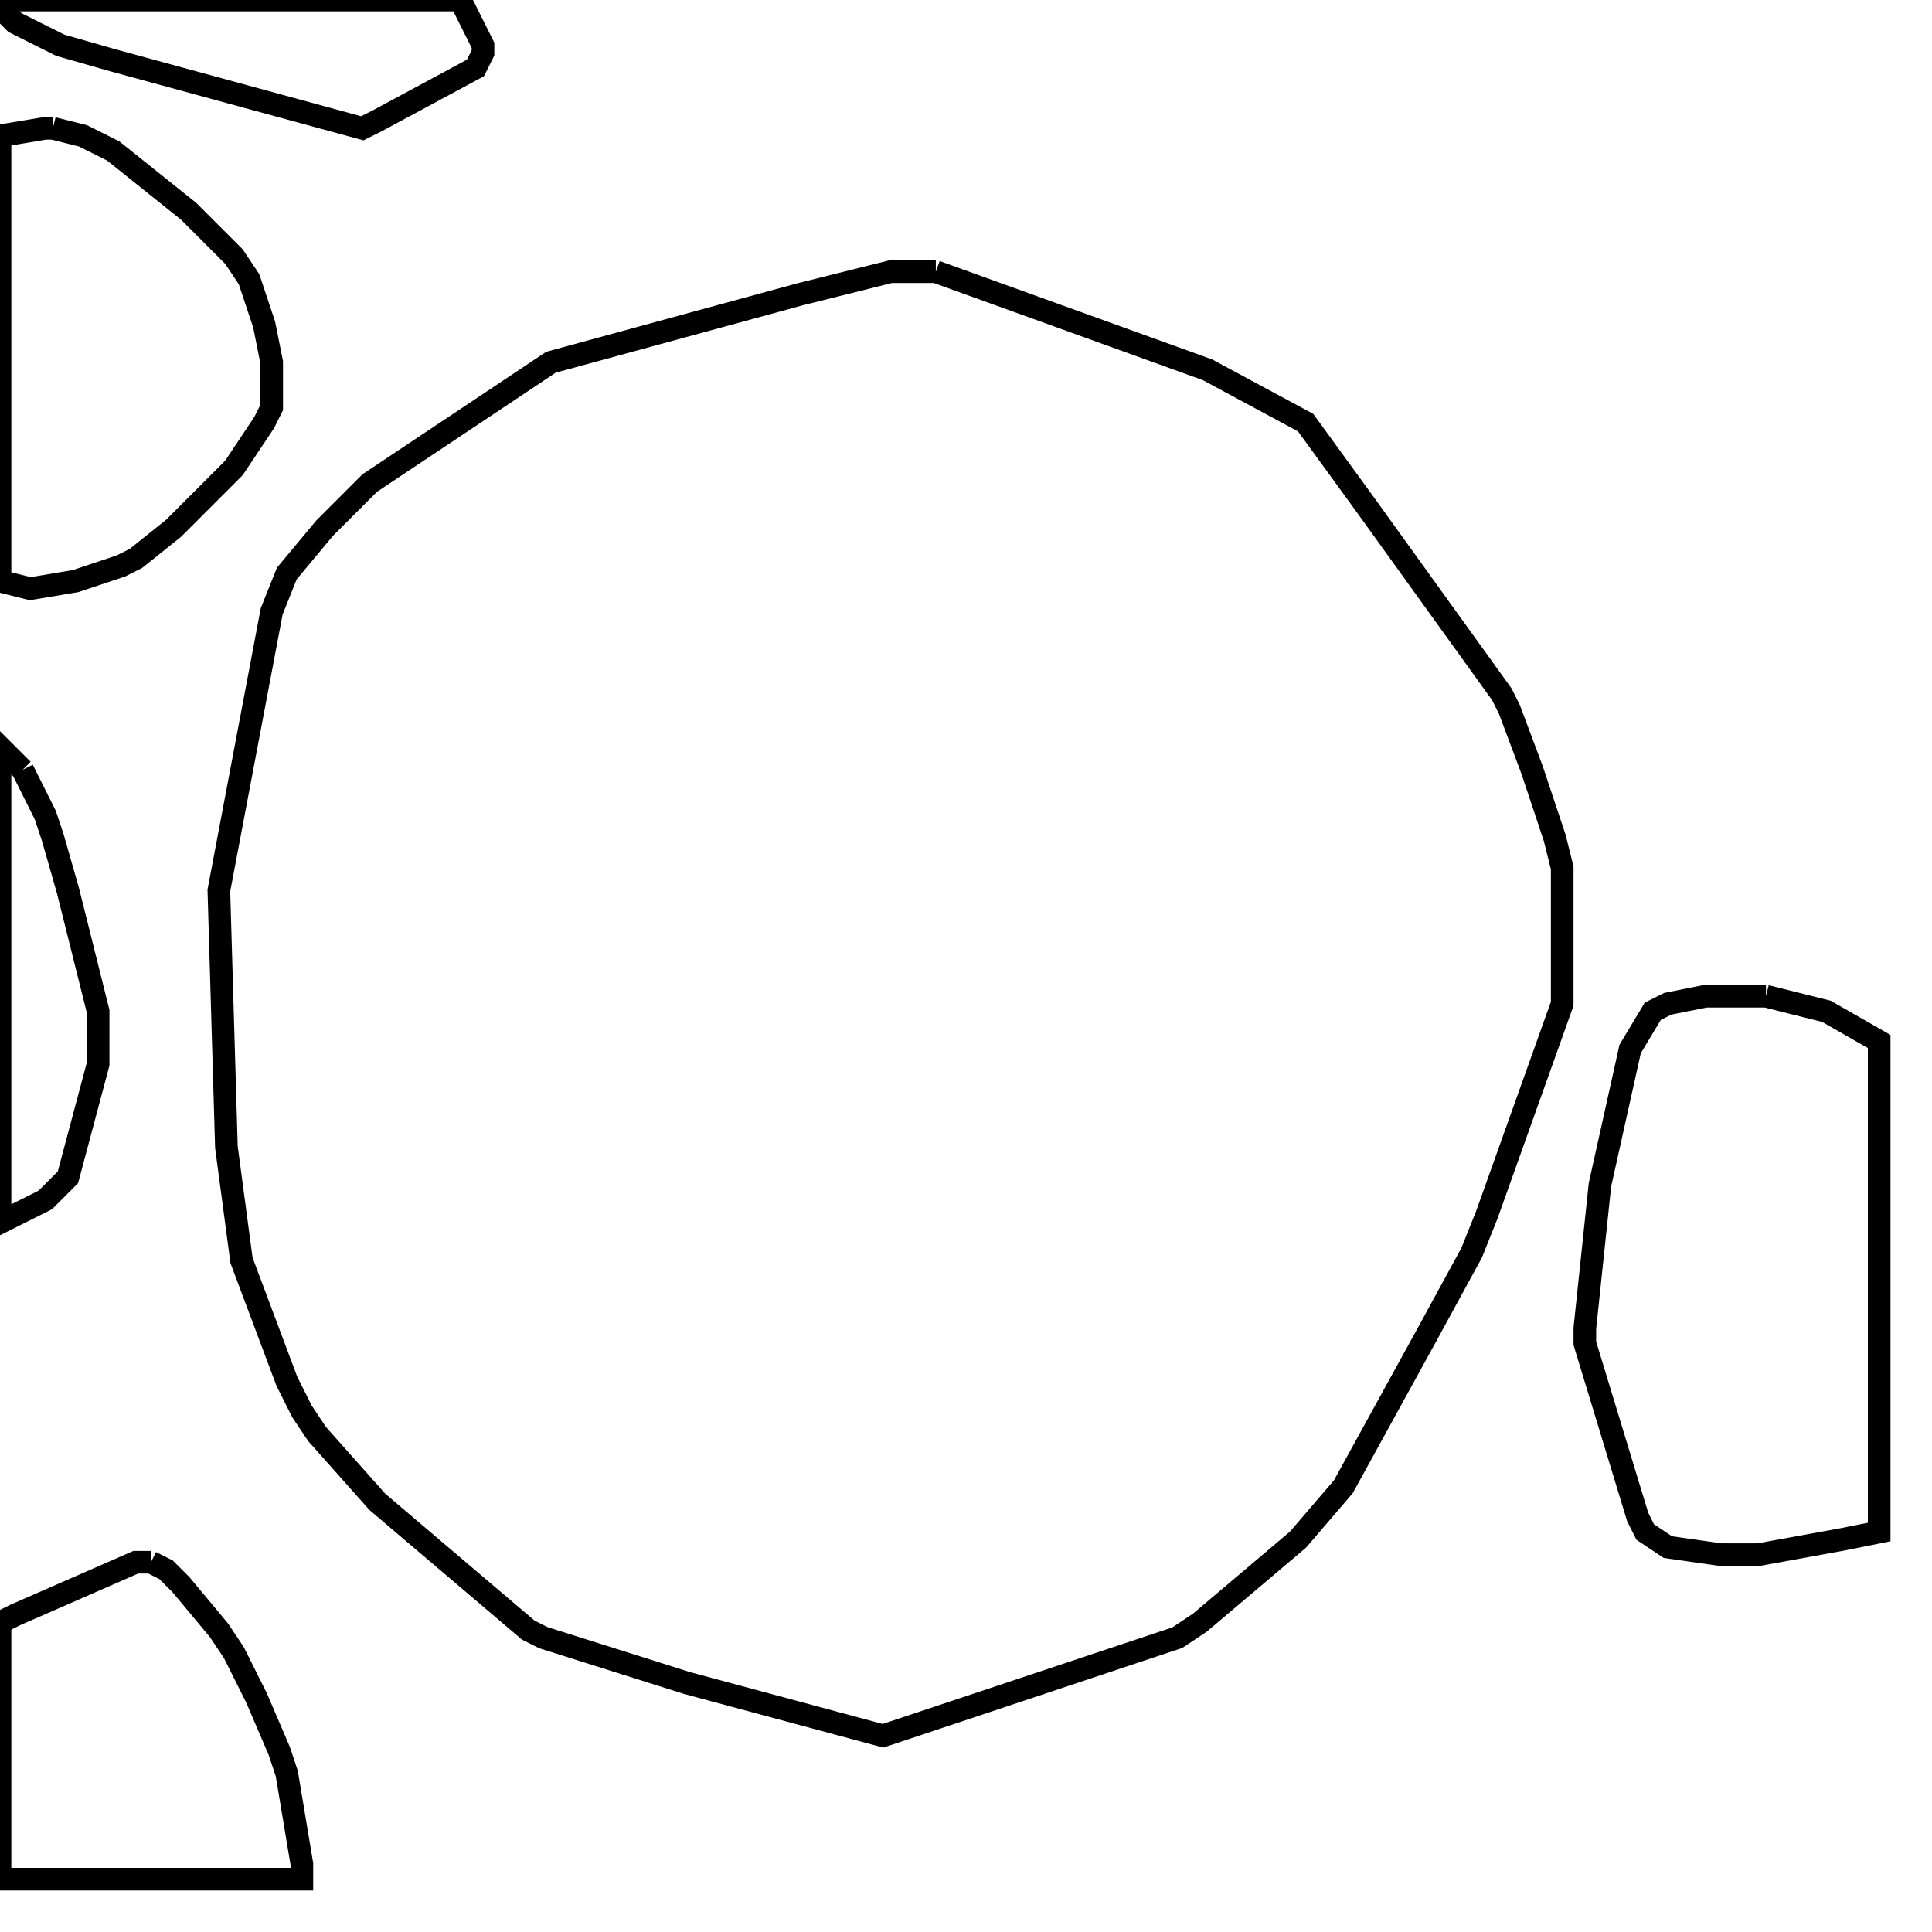 <svg width="256" height="256" xmlns="http://www.w3.org/2000/svg" fill-opacity="0" stroke="black" stroke-width="3" ><path d="M124 36 160 49 173 56 181 67 199 92 200 94 203 102 206 111 207 115 207 133 197 161 195 166 189 177 178 197 172 204 159 215 156 217 117 230 91 223 72 217 70 216 50 199 42 190 40 187 38 183 32 167 30 152 29 118 36 81 38 76 43 70 49 64 73 48 106 39 118 36 124 36 "/><path d="M234 132 242 134 249 138 249 203 244 204 233 206 228 206 221 205 218 203 217 201 210 178 210 176 212 157 216 139 219 134 221 133 226 132 234 132 "/><path d="M7 17 11 18 15 20 25 28 31 34 33 37 35 43 36 48 36 54 35 56 31 62 23 70 18 74 16 75 10 77 4 78 0 77 0 18 6 17 7 17 "/><path d="M20 207 22 208 24 210 29 216 31 219 34 225 37 232 38 235 40 247 40 249 0 249 0 215 2 214 18 207 20 207 "/><path d="M3 102 6 108 7 111 9 118 13 134 13 141 9 156 6 159 0 162 0 99 3 102 "/><path d="M61 0 64 6 64 7 63 9 50 16 48 17 15 8 8 6 2 3 0 1 0 0 61 0 "/></svg>